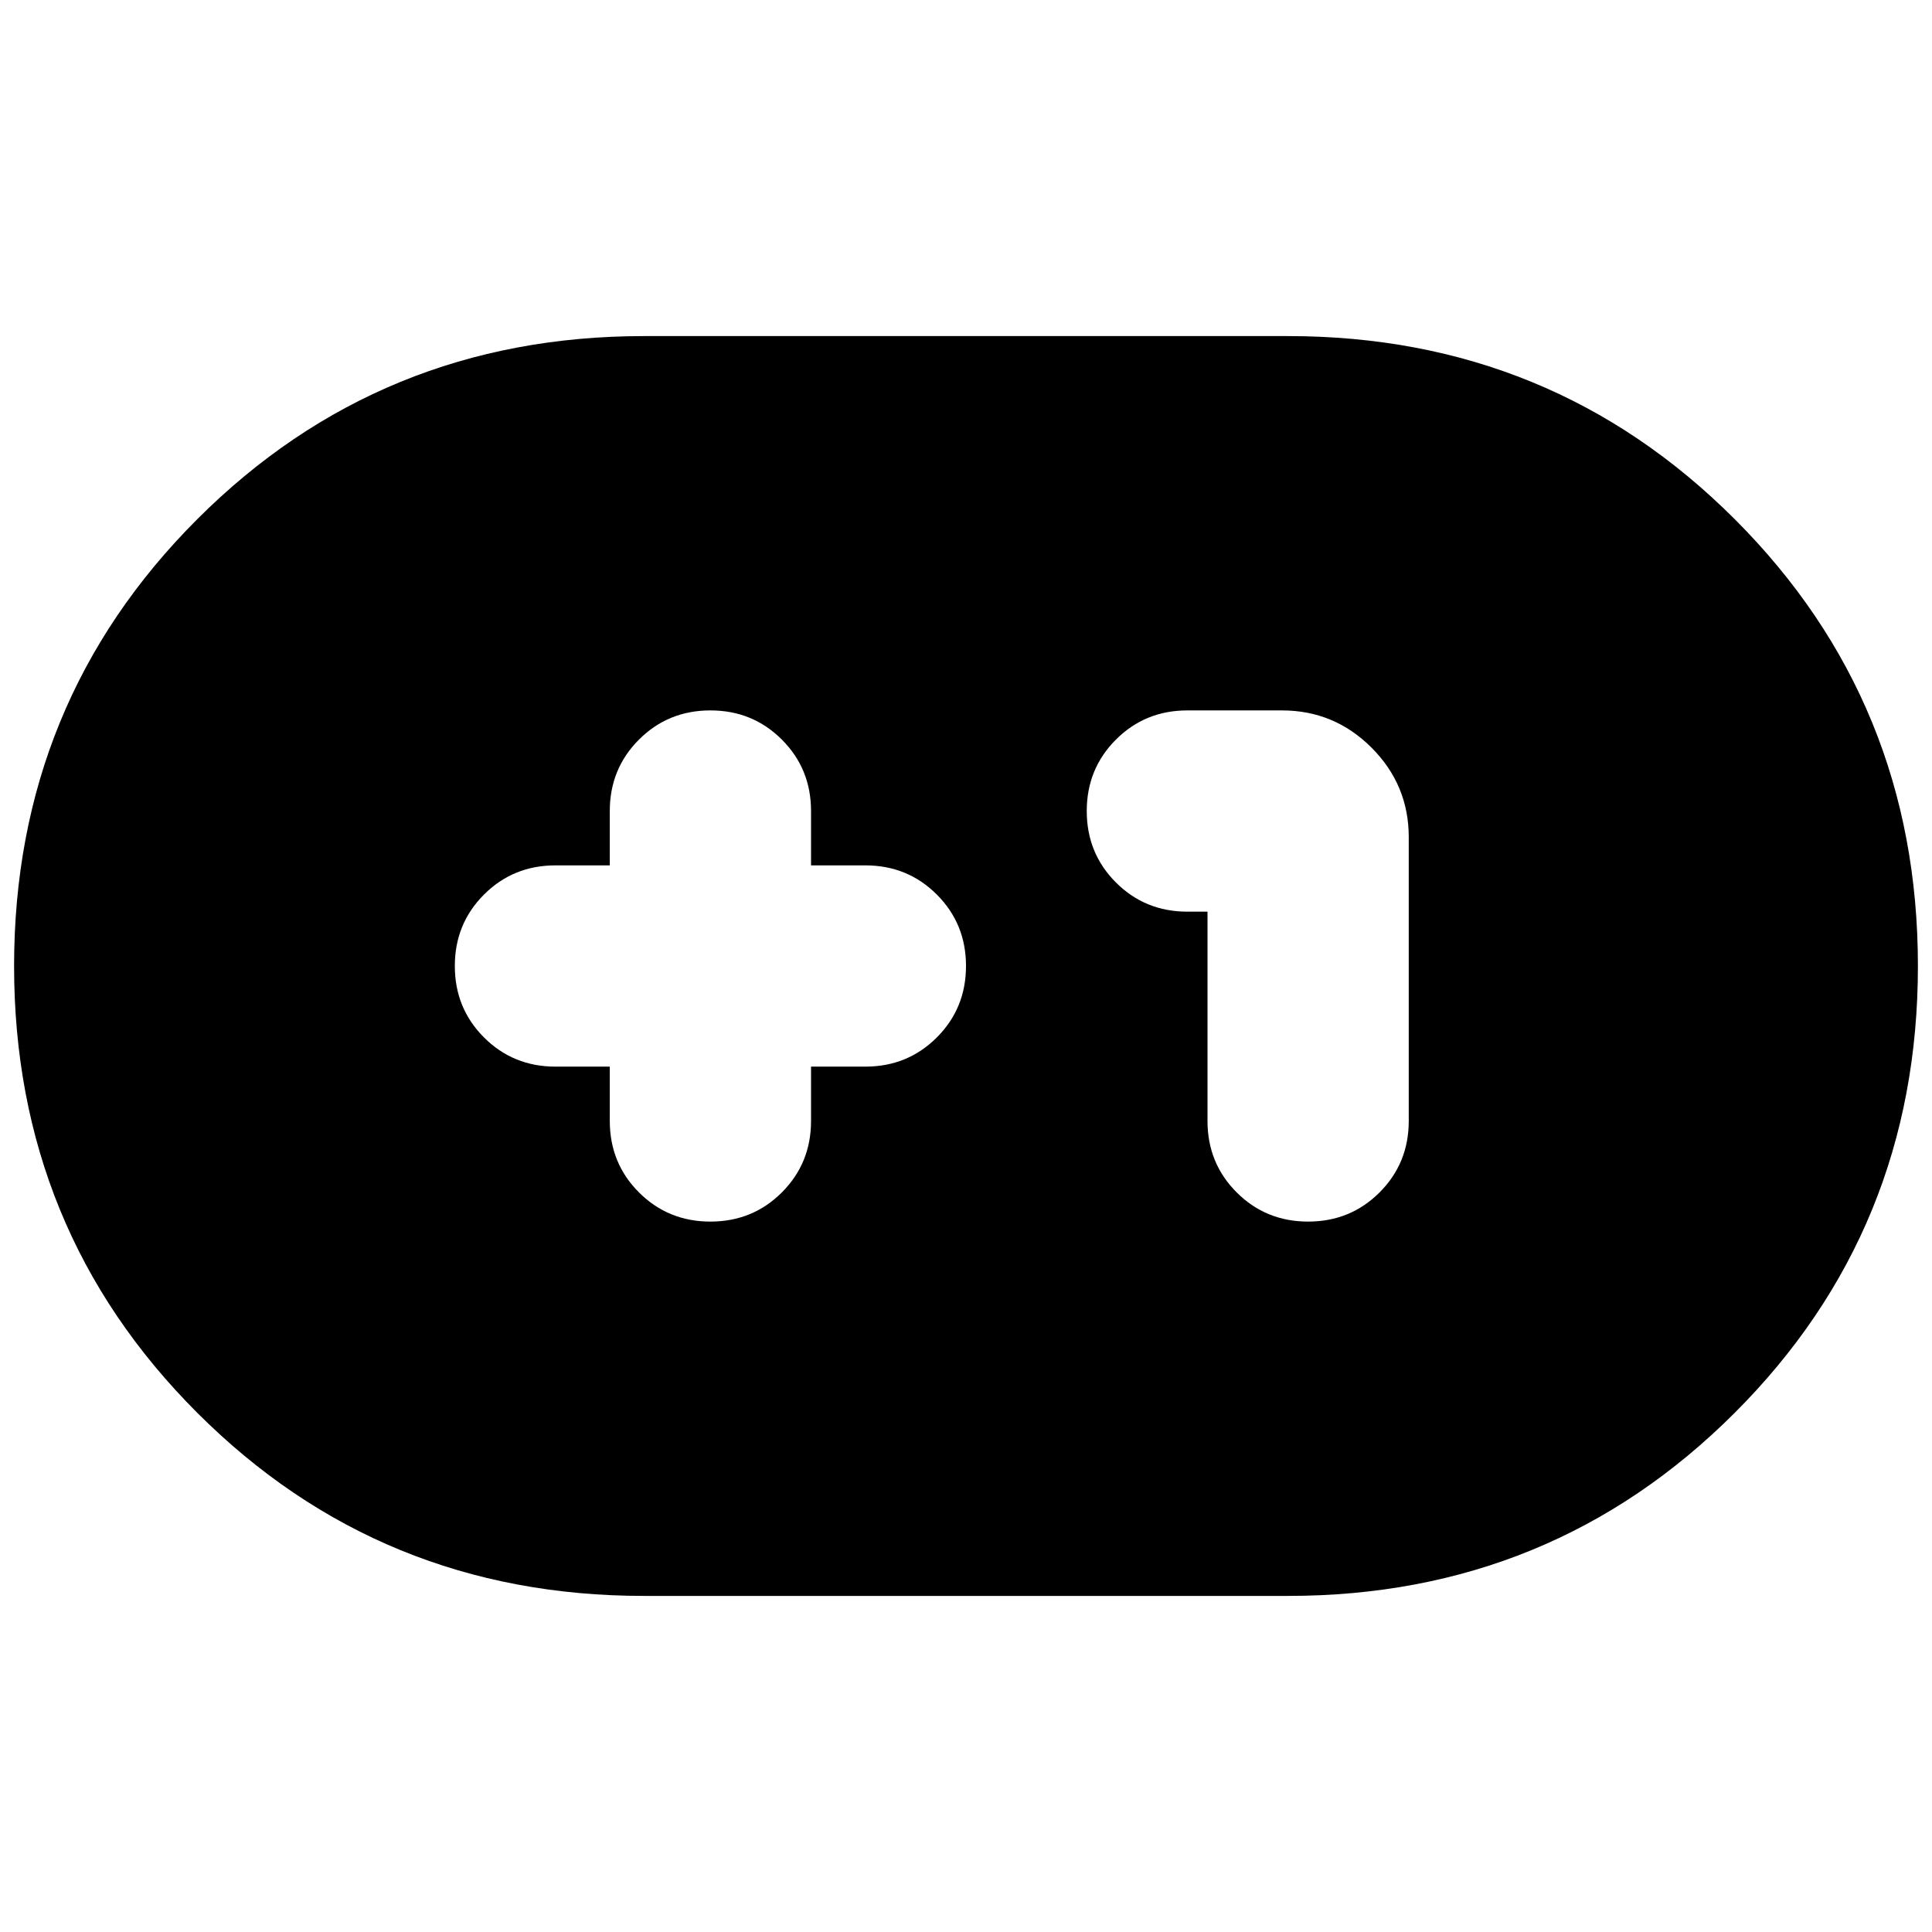 <svg xmlns="http://www.w3.org/2000/svg" height="24" viewBox="0 -960 960 960" width="24"><path d="M320-167q-131 0-222-91T7-480q0-131 91-222t222-91h320q131 0 222 91t91 222q0 131-91 222t-222 91H320Zm-17-263v27q0 21 14.5 35.5T353-353q21 0 35.5-14.5T403-403v-27h27q21 0 35.5-14.5T480-480q0-21-14.5-35.5T430-530h-27v-27q0-21-14.5-35.5T353-607q-21 0-35.5 14.5T303-557v27h-27q-21 0-35.5 14.5T226-480q0 21 14.5 35.5T276-430h27Zm297-77v104q0 21 14.5 35.5T650-353q21 0 35.5-14.5T700-403v-141q0-26-18.5-44.5T637-607h-47q-21 0-35.5 14.5T540-557q0 21 14.5 35.5T590-507h10Z"/></svg>
